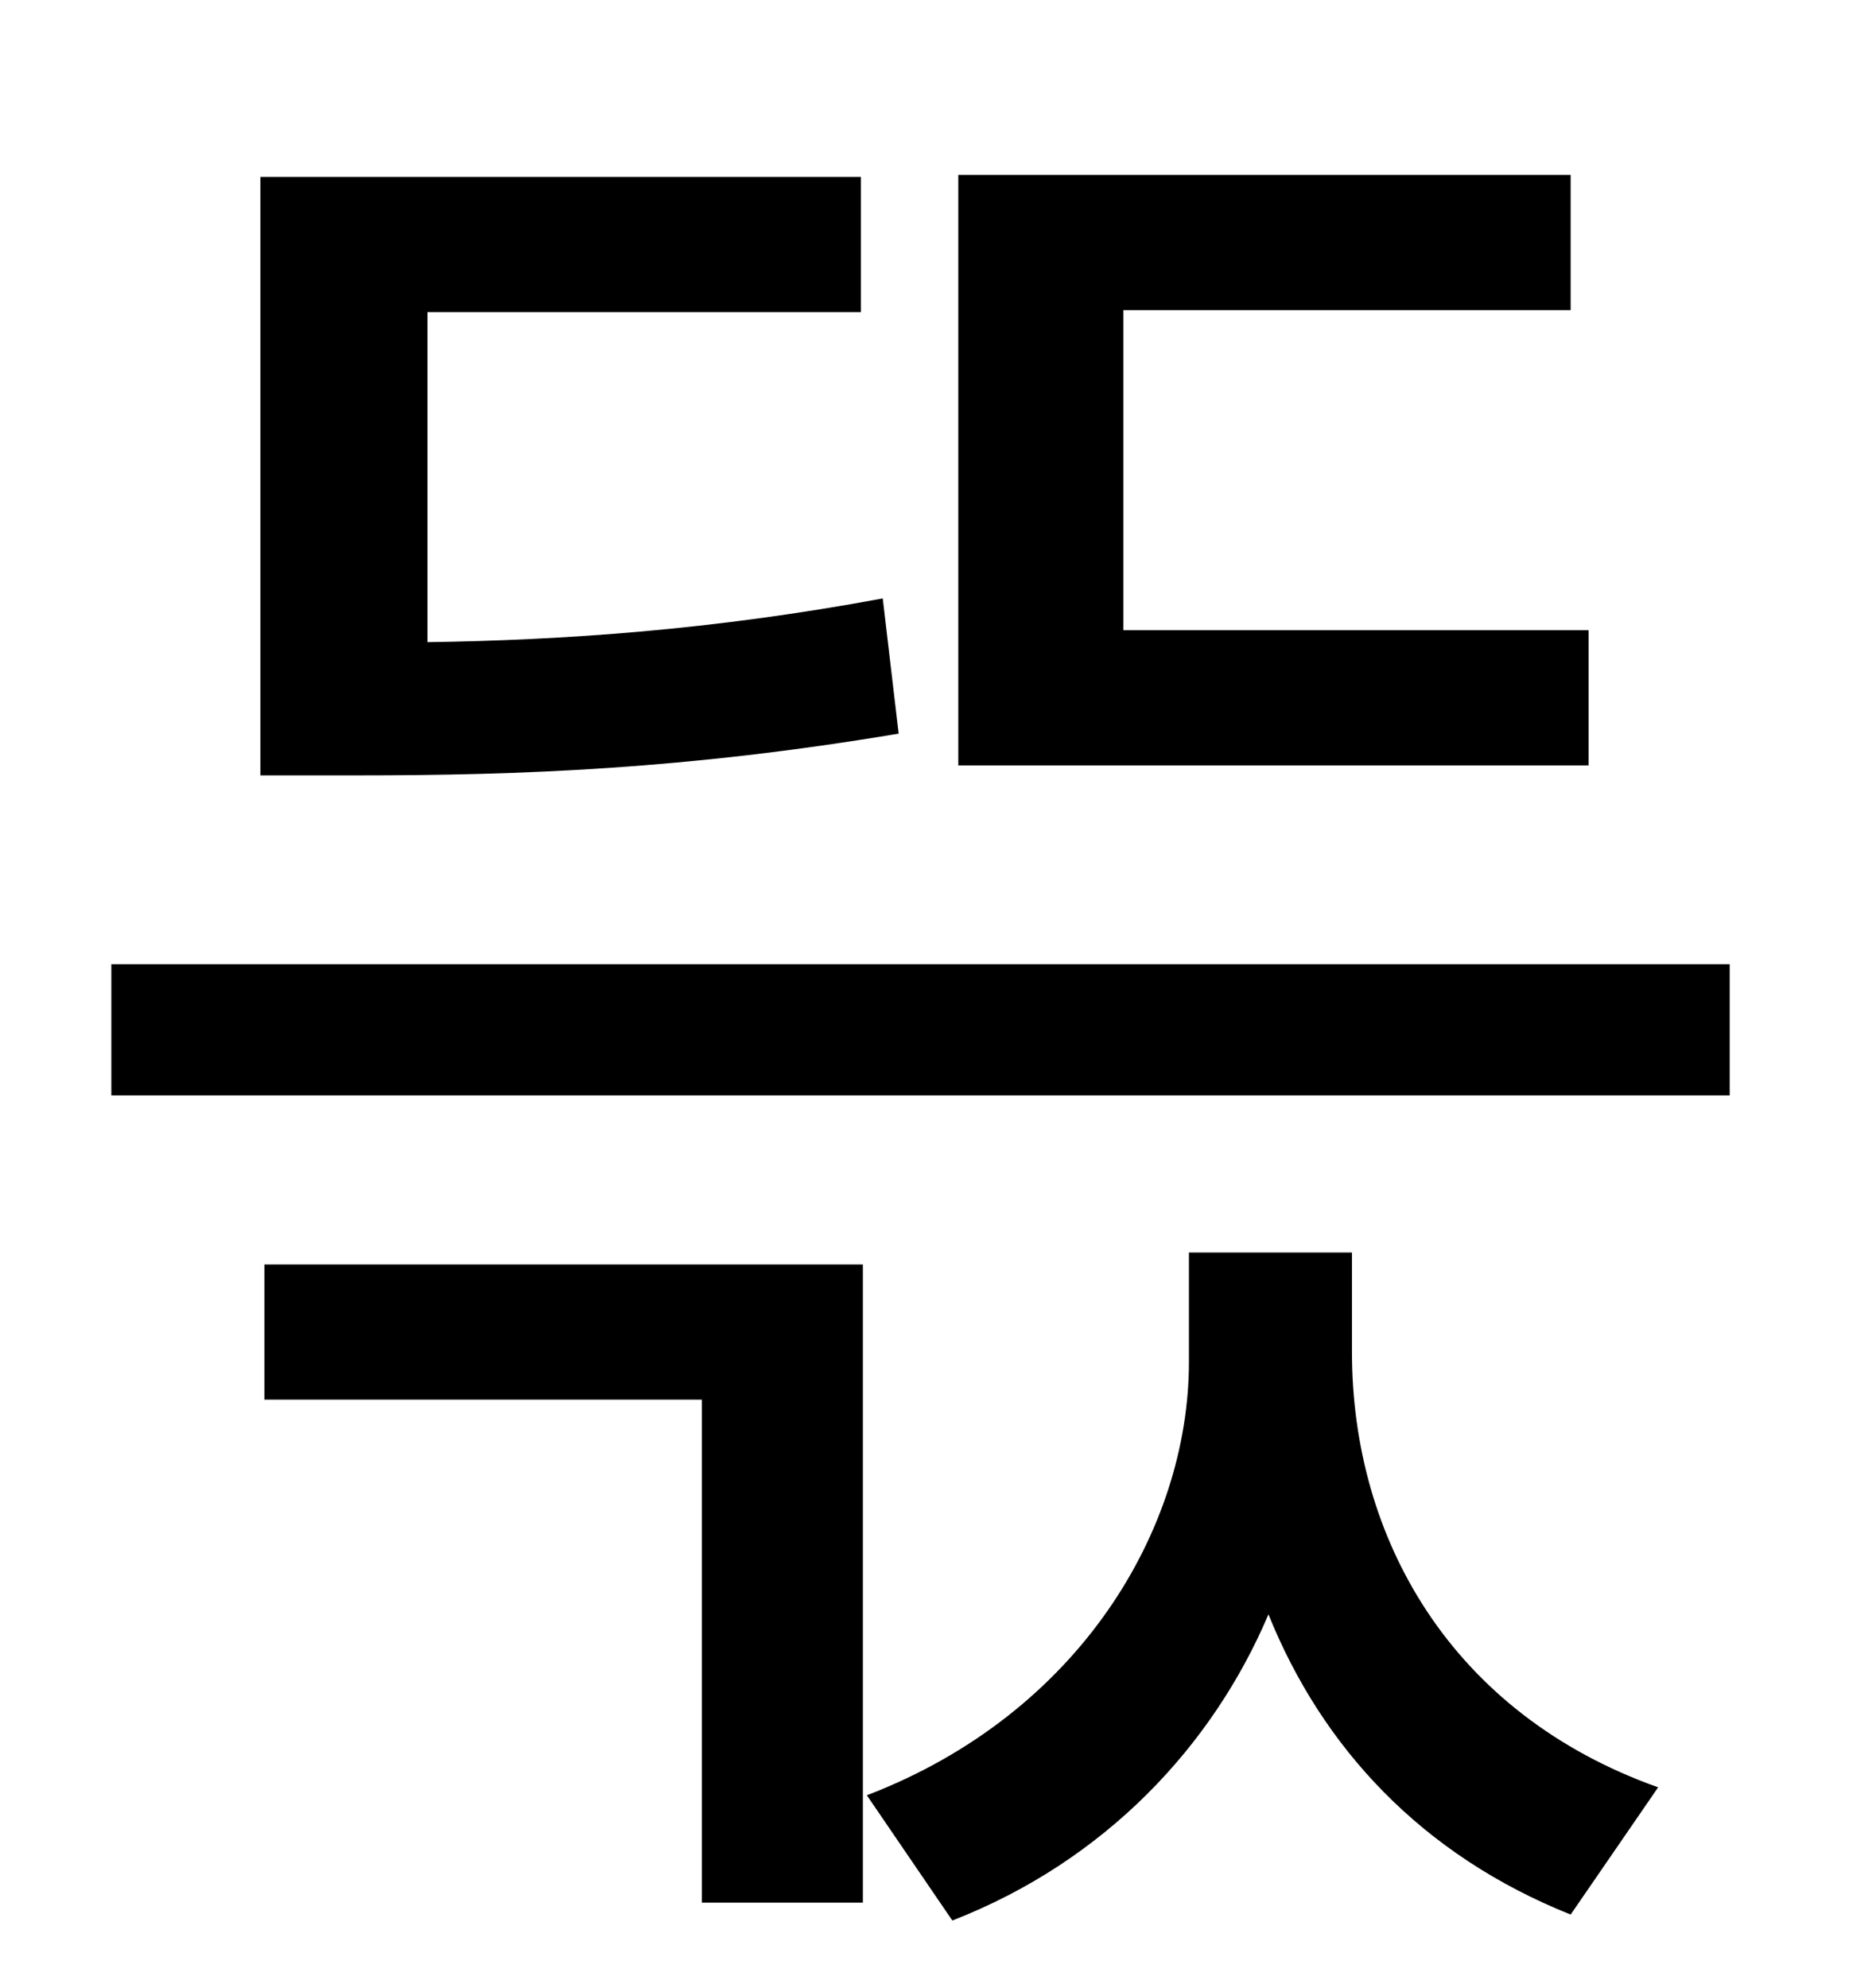 <?xml version="1.0" standalone="no"?>
<!DOCTYPE svg PUBLIC "-//W3C//DTD SVG 1.1//EN" "http://www.w3.org/Graphics/SVG/1.1/DTD/svg11.dtd" >
<svg xmlns="http://www.w3.org/2000/svg" xmlns:xlink="http://www.w3.org/1999/xlink" version="1.1" viewBox="-10 0 930 1000">
   <path fill="currentColor"
d="M789 317v68h-317v-297h308v68h-225v161h234zM434 301l8 68c-107 18 -191 21 -272 21h-49v-301h302v68h-218v166c68 -1 143 -6 229 -22zM123 704v-68h301v321h-81v-253h-220zM670 630v50c0 94 50 182 154 219l-44 64c-75 -30 -125 -84 -152 -151c-28 66 -82 124 -159 154
l-43 -63c107 -41 162 -134 162 -218v-55h82zM46 485h814v66h-814v-66z" />
</svg>
